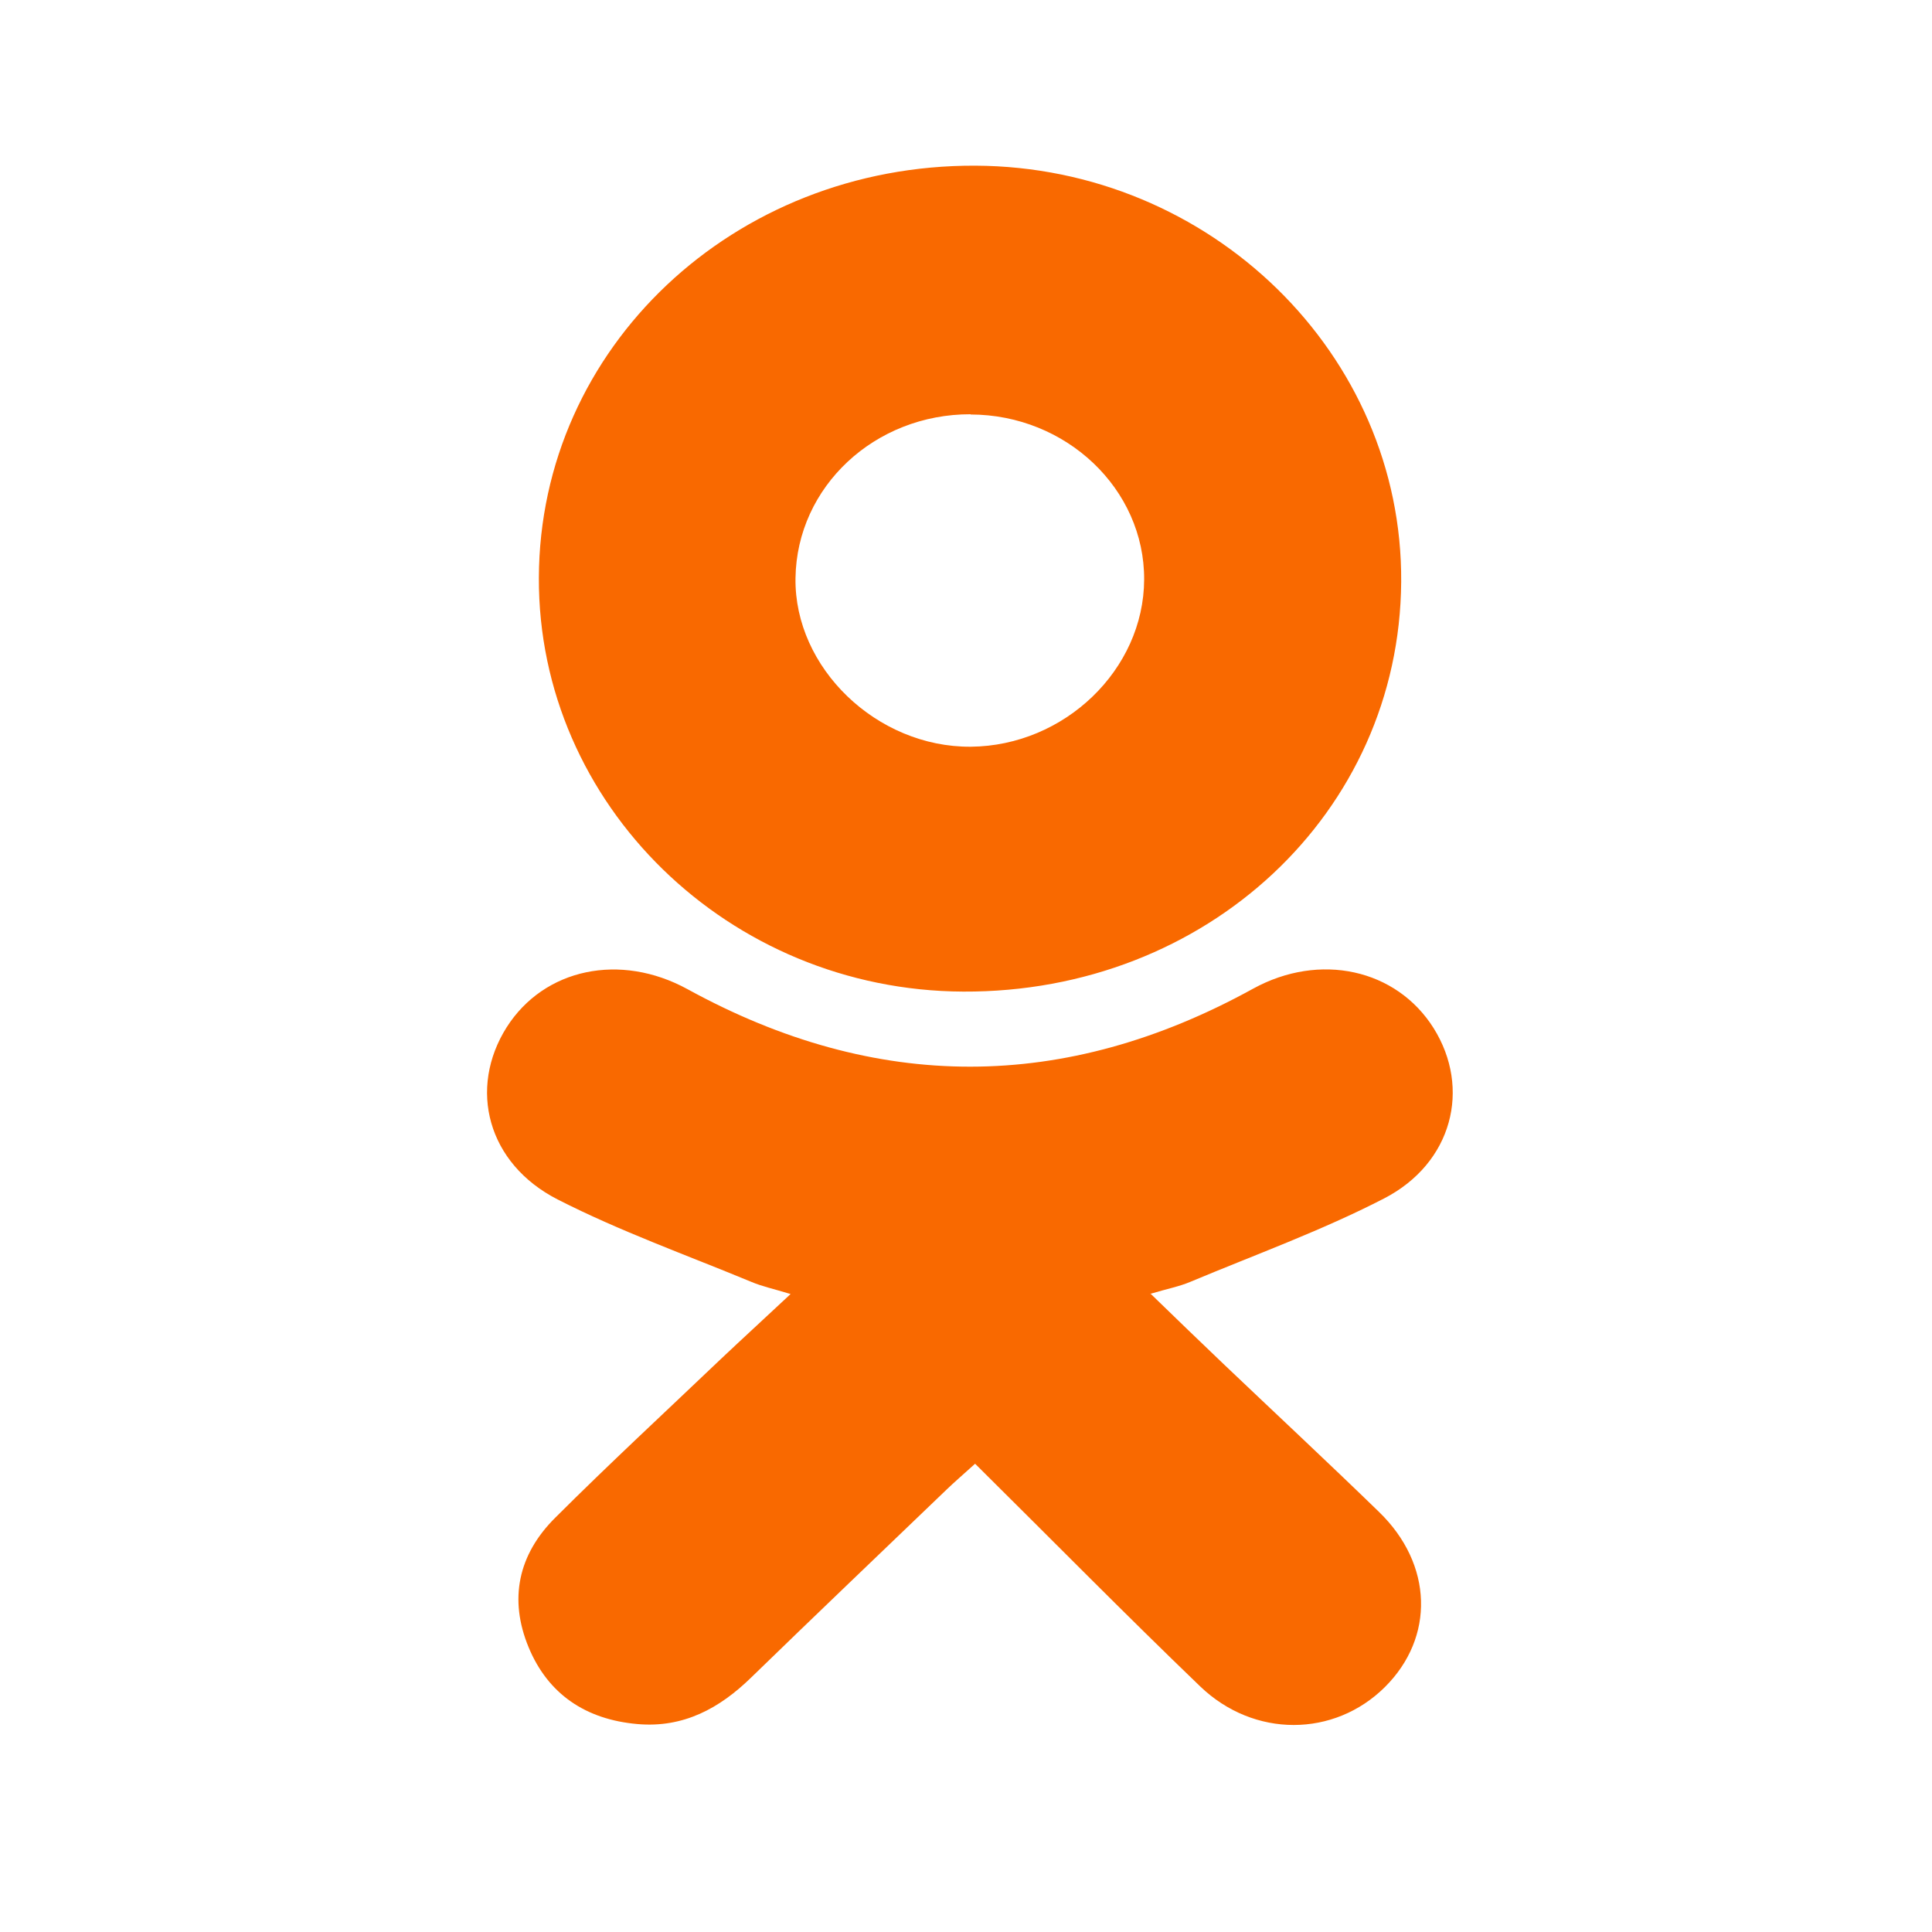 <svg width="24" height="24" viewBox="0 0 24 24" xmlns="http://www.w3.org/2000/svg">
  <g fill="none" fill-rule="evenodd">
    <path d="M0 0h24v24H0z"/>
    <path d="M0 0h24v24H0z"/>
    <path d="M14.29 16.068c.33.32.617.598.908.875.644.613 1.296 1.22 1.934 1.84.67.65.694 1.557.07 2.176-.628.622-1.623.633-2.293-.01-.936-.9-1.846-1.825-2.796-2.766-.16.145-.26.23-.353.32-.81.778-1.624 1.554-2.43 2.337-.39.38-.838.627-1.41.577-.644-.056-1.112-.372-1.353-.953-.248-.598-.13-1.153.33-1.61.673-.672 1.372-1.318 2.06-1.974.268-.253.54-.502.864-.805-.213-.065-.355-.095-.485-.15-.806-.334-1.635-.63-2.407-1.024-.877-.447-1.115-1.38-.635-2.14.466-.732 1.412-.93 2.247-.473 2.342 1.285 4.684 1.284 7.025-.006.828-.455 1.78-.246 2.243.49.468.748.235 1.678-.618 2.117-.772.398-1.598.697-2.403 1.034-.136.058-.284.086-.5.15zM6.694 7.176c.01-2.858 2.42-5.13 5.422-5.118 2.925.013 5.31 2.344 5.29 5.17-.02 2.866-2.414 5.104-5.44 5.09-2.914-.013-5.283-2.325-5.272-5.142zm5.364-2.03c-1.192-.003-2.16.9-2.176 2.035-.017 1.116 1.01 2.103 2.177 2.095 1.164-.01 2.15-.957 2.154-2.077.005-1.123-.967-2.048-2.156-2.05z" fill="#F96900"/>
  </g>
</svg>
